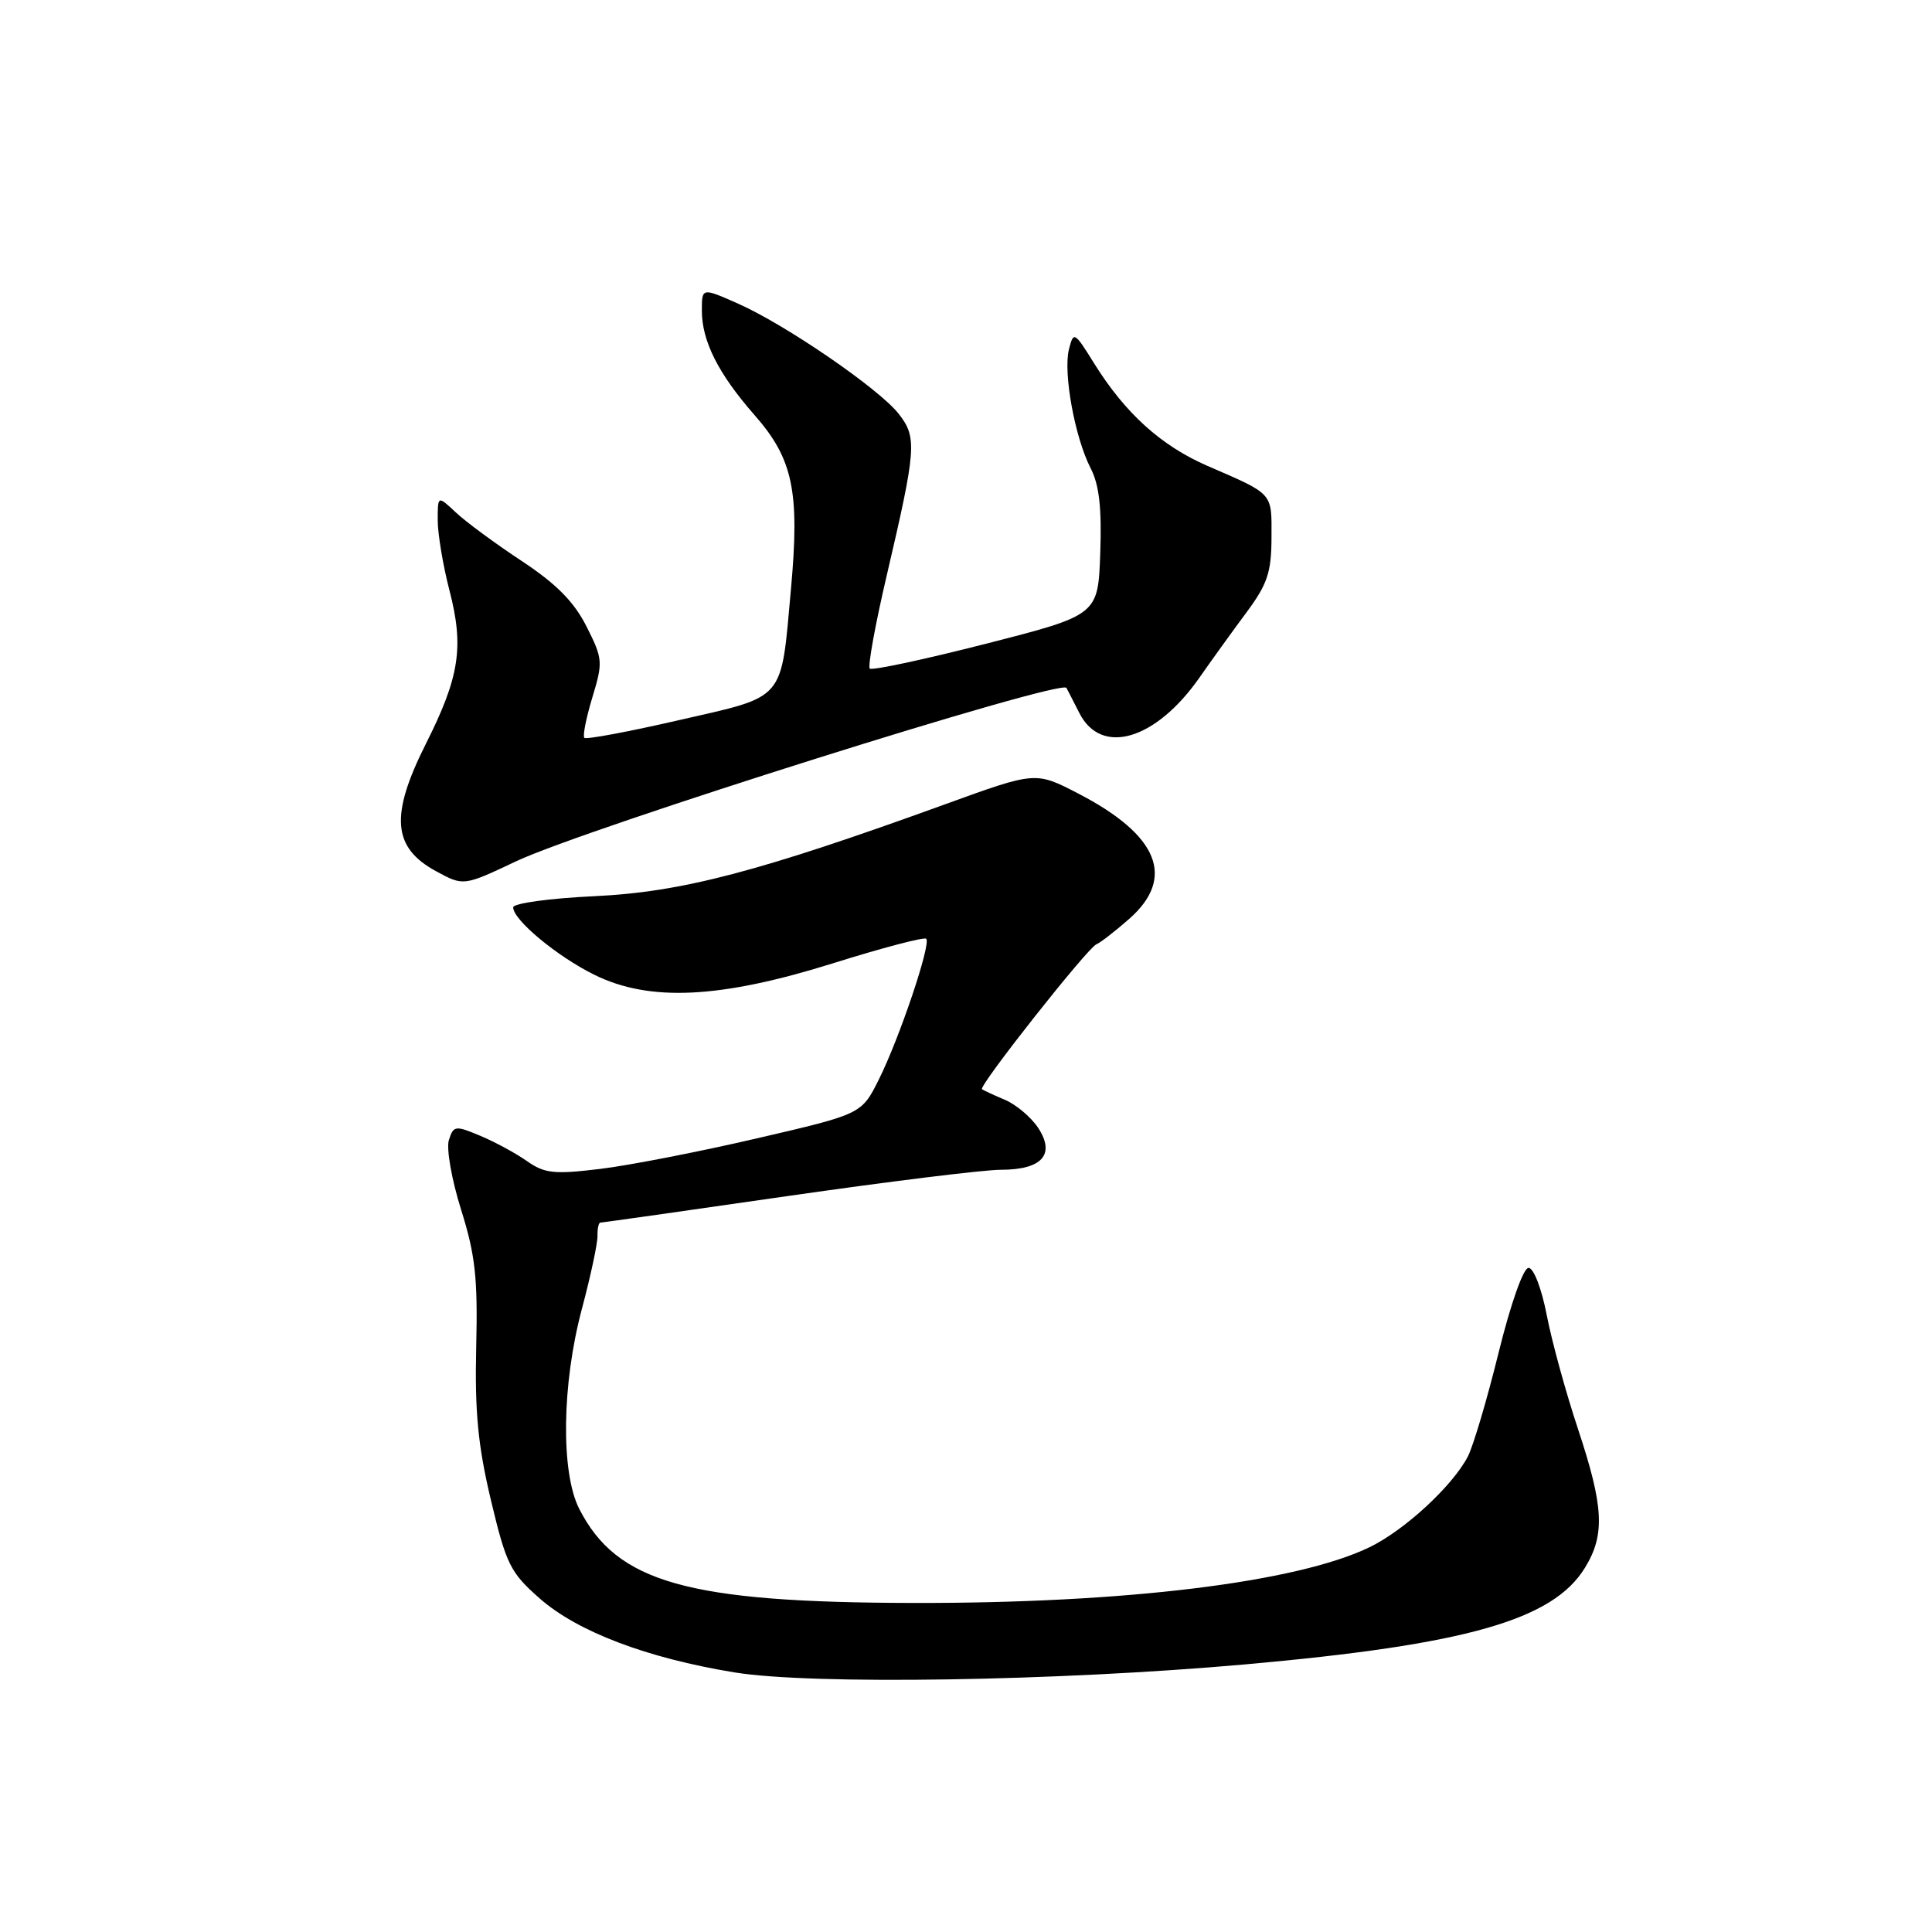 <?xml version="1.0" encoding="UTF-8" standalone="no"?>
<!DOCTYPE svg PUBLIC "-//W3C//DTD SVG 1.1//EN" "http://www.w3.org/Graphics/SVG/1.1/DTD/svg11.dtd" >
<svg xmlns="http://www.w3.org/2000/svg" xmlns:xlink="http://www.w3.org/1999/xlink" version="1.1" viewBox="0 0 256 256">
 <g >
 <path fill="currentColor"
d=" M 165.00 220.54 C 194.34 217.92 205.80 214.66 210.03 207.71 C 212.70 203.34 212.51 199.64 209.08 189.31 C 207.47 184.46 205.61 177.69 204.95 174.25 C 204.27 170.74 203.22 168.00 202.54 168.00 C 201.85 168.00 200.18 172.73 198.57 179.24 C 197.05 185.42 195.21 191.61 194.50 192.99 C 192.46 196.91 186.12 202.76 181.48 205.01 C 171.83 209.68 149.07 212.46 121.00 212.40 C 91.09 212.34 81.74 209.71 76.75 199.93 C 74.29 195.09 74.44 183.40 77.11 173.41 C 78.27 169.06 79.20 164.71 79.17 163.75 C 79.15 162.79 79.32 162.00 79.56 162.00 C 79.80 162.00 90.91 160.43 104.25 158.50 C 117.59 156.58 130.36 155.00 132.63 155.00 C 138.08 155.00 139.87 152.98 137.57 149.46 C 136.65 148.06 134.68 146.39 133.20 145.75 C 131.71 145.12 130.33 144.48 130.12 144.33 C 129.59 143.97 144.10 125.60 145.27 125.13 C 145.78 124.93 147.73 123.42 149.60 121.78 C 155.82 116.32 153.53 110.66 142.86 105.14 C 137.22 102.22 137.22 102.22 125.29 106.55 C 100.57 115.52 90.32 118.21 78.75 118.75 C 72.82 119.03 68.00 119.69 68.00 120.23 C 68.00 121.90 73.83 126.74 78.77 129.17 C 86.09 132.78 95.42 132.32 110.38 127.64 C 116.91 125.59 122.47 124.13 122.73 124.39 C 123.40 125.06 119.18 137.58 116.44 143.06 C 114.16 147.62 114.16 147.62 100.33 150.83 C 92.72 152.60 83.35 154.43 79.50 154.89 C 73.40 155.63 72.16 155.49 69.81 153.84 C 68.33 152.80 65.54 151.29 63.62 150.49 C 60.33 149.11 60.09 149.14 59.48 151.06 C 59.12 152.18 59.85 156.32 61.10 160.30 C 62.98 166.28 63.32 169.36 63.10 178.50 C 62.90 187.06 63.33 191.55 65.05 198.78 C 67.08 207.29 67.61 208.37 71.51 211.80 C 76.52 216.21 85.72 219.70 97.31 221.60 C 107.51 223.27 139.98 222.76 165.00 220.54 Z  M 68.40 114.12 C 77.63 109.77 140.66 89.91 141.31 91.15 C 141.42 91.34 142.19 92.85 143.03 94.50 C 145.94 100.20 153.14 98.07 158.94 89.78 C 160.58 87.43 163.40 83.52 165.20 81.10 C 167.94 77.40 168.47 75.83 168.48 71.22 C 168.50 65.21 168.82 65.56 159.99 61.73 C 153.85 59.06 149.11 54.77 145.01 48.20 C 142.36 43.93 142.25 43.87 141.64 46.29 C 140.86 49.41 142.43 57.99 144.51 62.03 C 145.65 64.23 146.00 67.31 145.79 73.28 C 145.50 81.50 145.50 81.50 130.64 85.30 C 122.46 87.39 115.54 88.87 115.25 88.59 C 114.97 88.30 115.97 82.76 117.49 76.28 C 121.43 59.42 121.54 57.96 119.07 54.82 C 116.45 51.49 104.05 42.99 97.75 40.21 C 93.00 38.11 93.00 38.11 93.00 41.16 C 93.00 45.20 95.19 49.54 99.98 55.00 C 105.08 60.80 105.98 65.10 104.81 78.01 C 103.45 93.07 104.22 92.16 90.03 95.41 C 83.34 96.95 77.67 98.01 77.43 97.77 C 77.19 97.53 77.67 95.12 78.49 92.41 C 79.91 87.73 79.88 87.29 77.71 83.00 C 76.06 79.73 73.71 77.36 69.11 74.32 C 65.62 72.02 61.70 69.13 60.39 67.89 C 58.00 65.65 58.00 65.65 58.00 68.93 C 58.00 70.74 58.70 74.93 59.56 78.25 C 61.50 85.73 60.89 89.70 56.43 98.56 C 51.66 108.05 52.00 112.31 57.78 115.44 C 61.42 117.42 61.42 117.42 68.40 114.12 Z "/>
</g>
</svg>